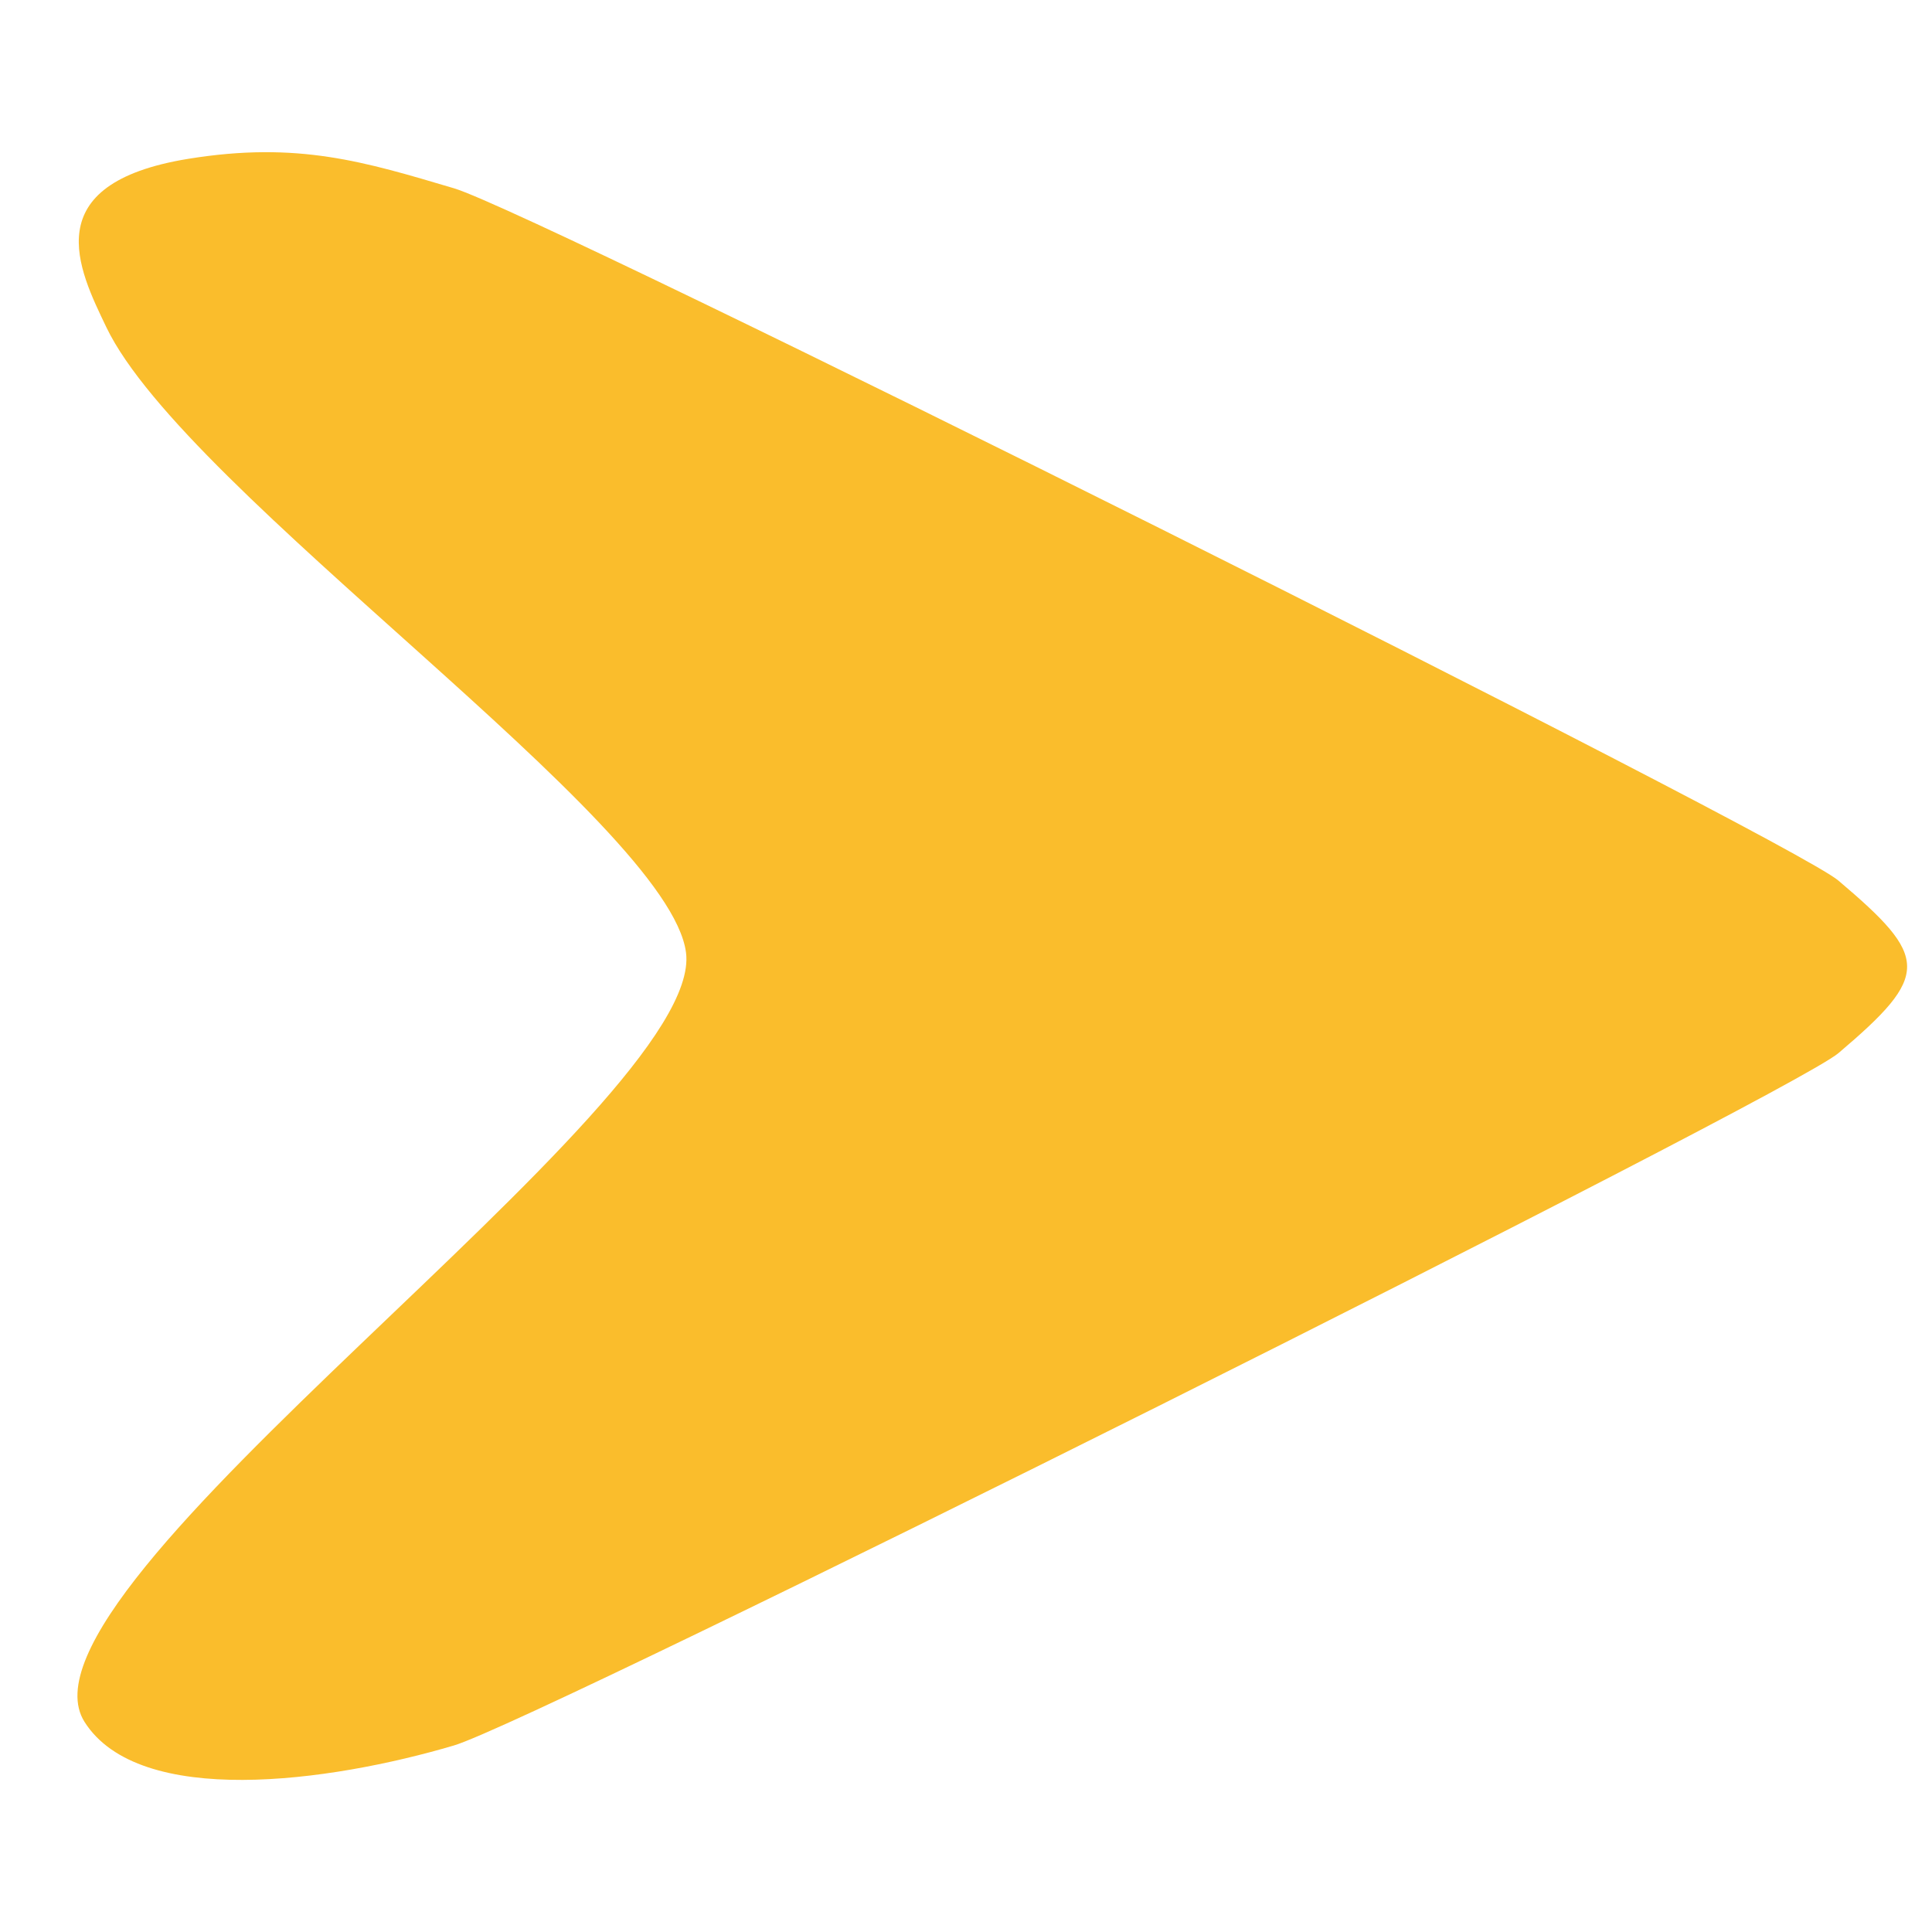 <?xml version="1.0" encoding="UTF-8"?>
<svg id="Camada_1" data-name="Camada 1" xmlns="http://www.w3.org/2000/svg" viewBox="0 0 110.82 110.82">
  <defs>
    <style>
      .cls-1 {
        fill: #fabd2c;
      }
    </style>
  </defs>
  <path class="cls-1" d="M10.8,9.11c6.29-1.02,10.11.17,15.24,1.69,4.83,1.43,76.56,37.29,79.41,39.71,5.21,4.41,5.3,5.41,0,9.9-2.86,2.42-74.58,38.28-79.41,39.71-7.17,2.12-18.05,3.6-21.19-1.35C-.03,91.07,40.48,63.38,39.35,54.64c-.97-7.5-28.69-26.36-33.25-35.87-1.58-3.3-4.08-8.23,4.7-9.66Z"/>
</svg>